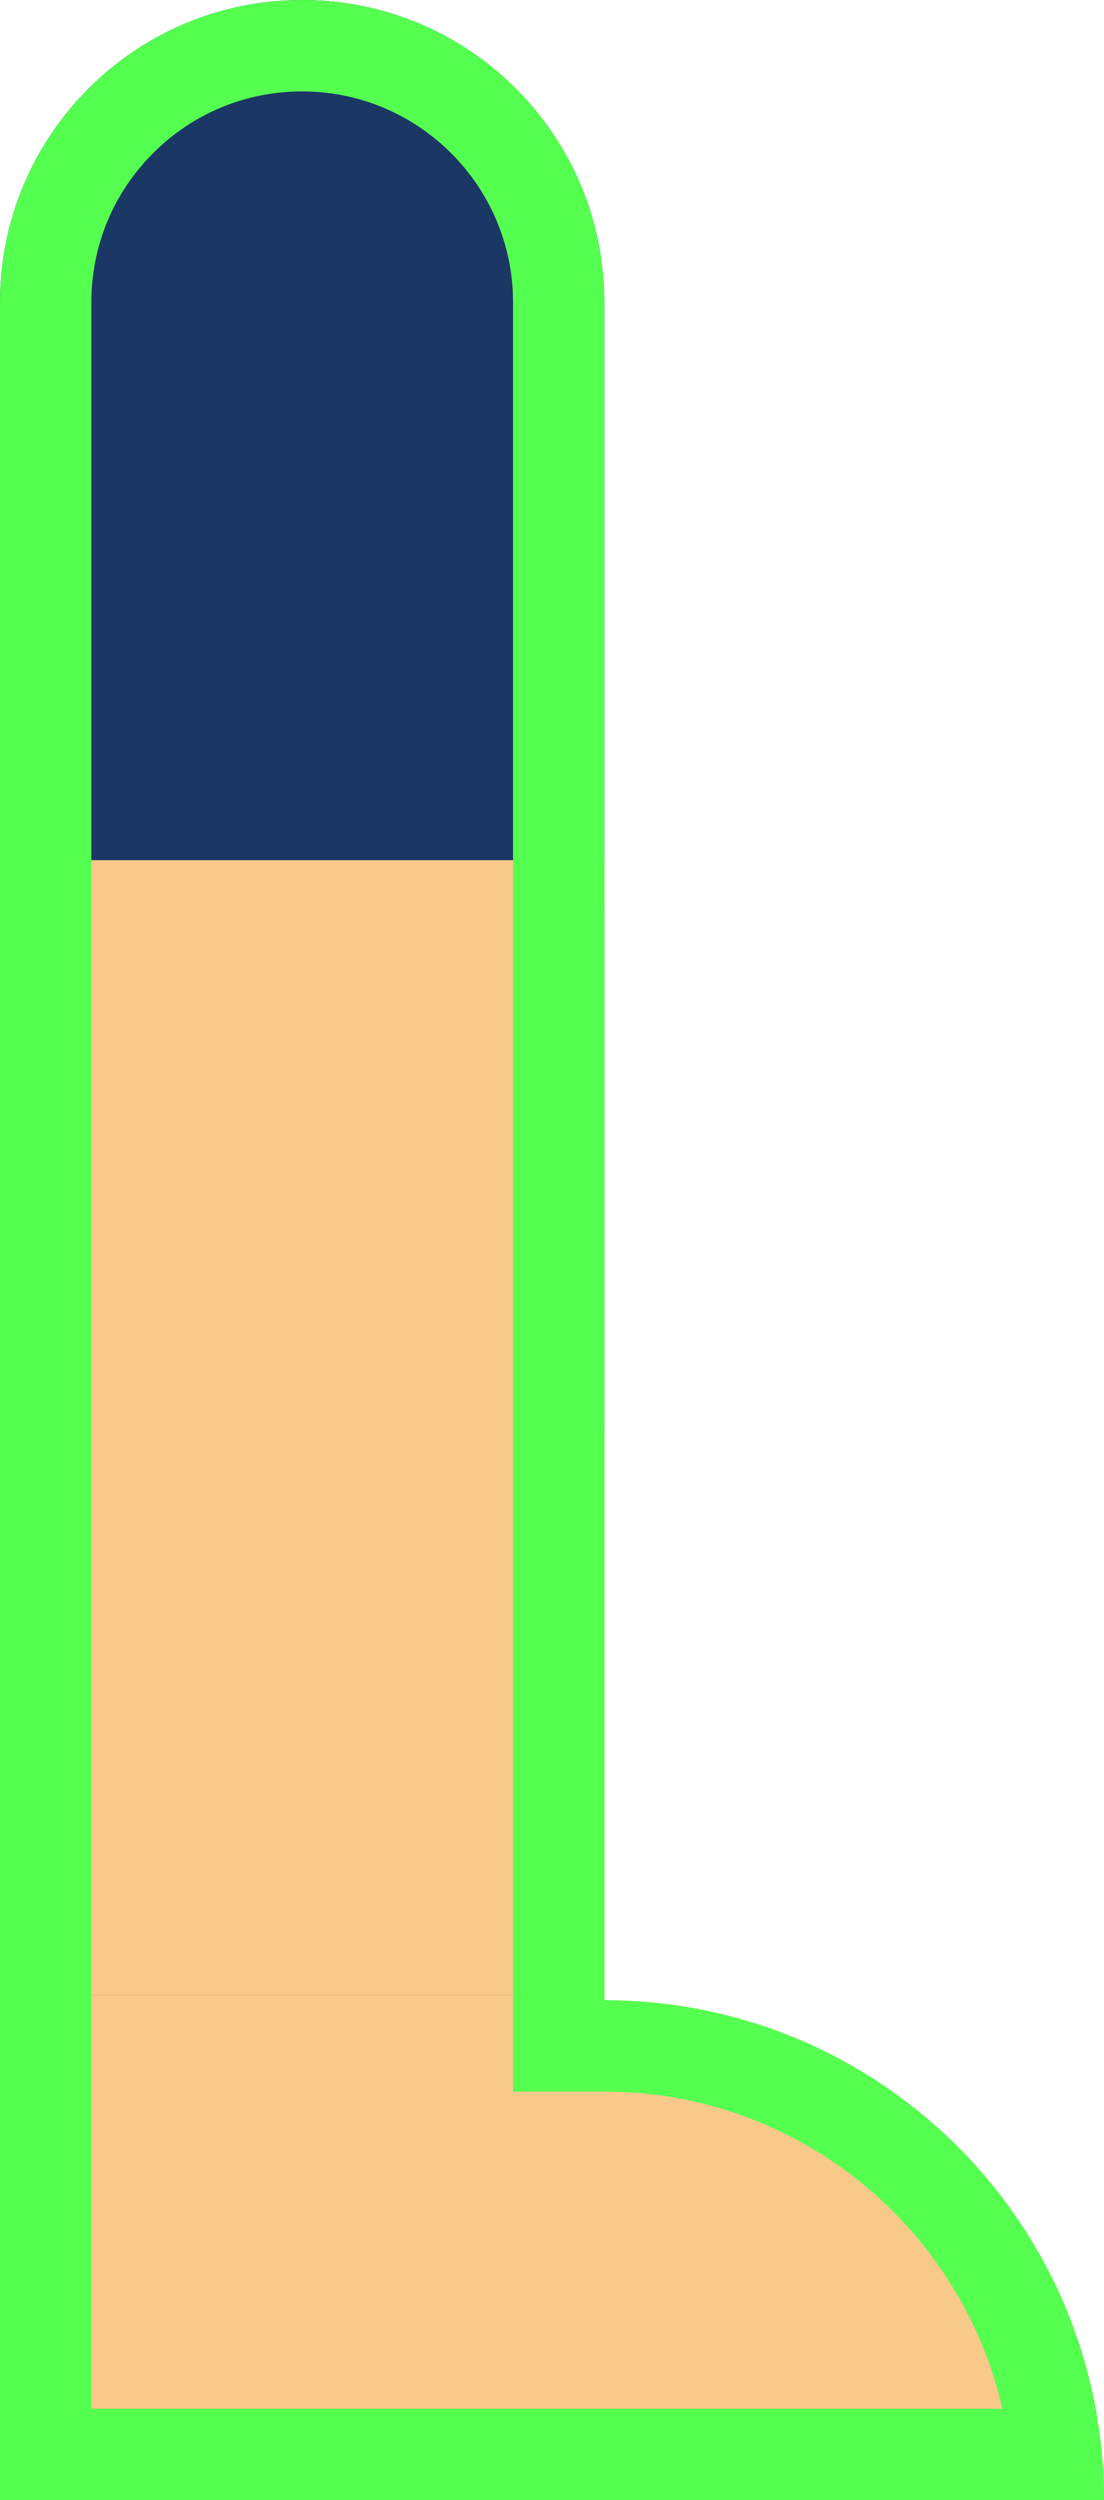 <?xml version="1.0" encoding="UTF-8"?>
<svg id="R_LEG" xmlns="http://www.w3.org/2000/svg" viewBox="0 0 132.94 300.88">
  <defs>
    <style>
      .cls-1 {
        fill: #f9c989;
      }

      .cls-2 {
        fill: #55ff50;
      }

      .cls-3 {
        fill: #1b3765;
      }
    </style>
  </defs>
  <g>
    <g>
      <path class="cls-3" d="M72.77,110.19c0-20.09-16.29-36.38-36.39-36.38h0C16.29,73.81,0,90.1,0,110.19v134.28c0,20.1,16.29,36.39,36.39,36.39h0c20.09,0,36.39-16.29,36.39-36.39V110.19Z"/>
      <path class="cls-1" d="M132.94,300.88H0v-60.78h72.77v.62c33.22,0,60.17,26.93,60.17,60.16Z"/>
    </g>
    <path class="cls-3" d="M72.77,36.39C72.77,16.29,56.48,0,36.39,0h0C16.29,0,0,16.29,0,36.39v134.27C0,190.76,16.29,207.05,36.39,207.05h0c20.09,0,36.39-16.29,36.39-36.39V36.39Z"/>
  </g>
  <rect class="cls-1" x="0" y="103.52" width="72.77" height="136.58"/>
  <path class="cls-2" d="M36.39,11c14,0,25.39,11.39,25.39,25.39v215.33h11c23.33,0,42.91,16.33,47.92,38.16H11V36.39c0-6.79,2.64-13.16,7.44-17.96,4.79-4.79,11.16-7.43,17.95-7.43M36.39,0C26.34,0,17.24,4.07,10.66,10.66,4.07,17.24,0,26.34,0,36.39v264.49h132.94c0-33.24-26.94-60.16-60.16-60.16V36.39C72.78,16.29,56.48,0,36.39,0h0Z"/>
</svg>